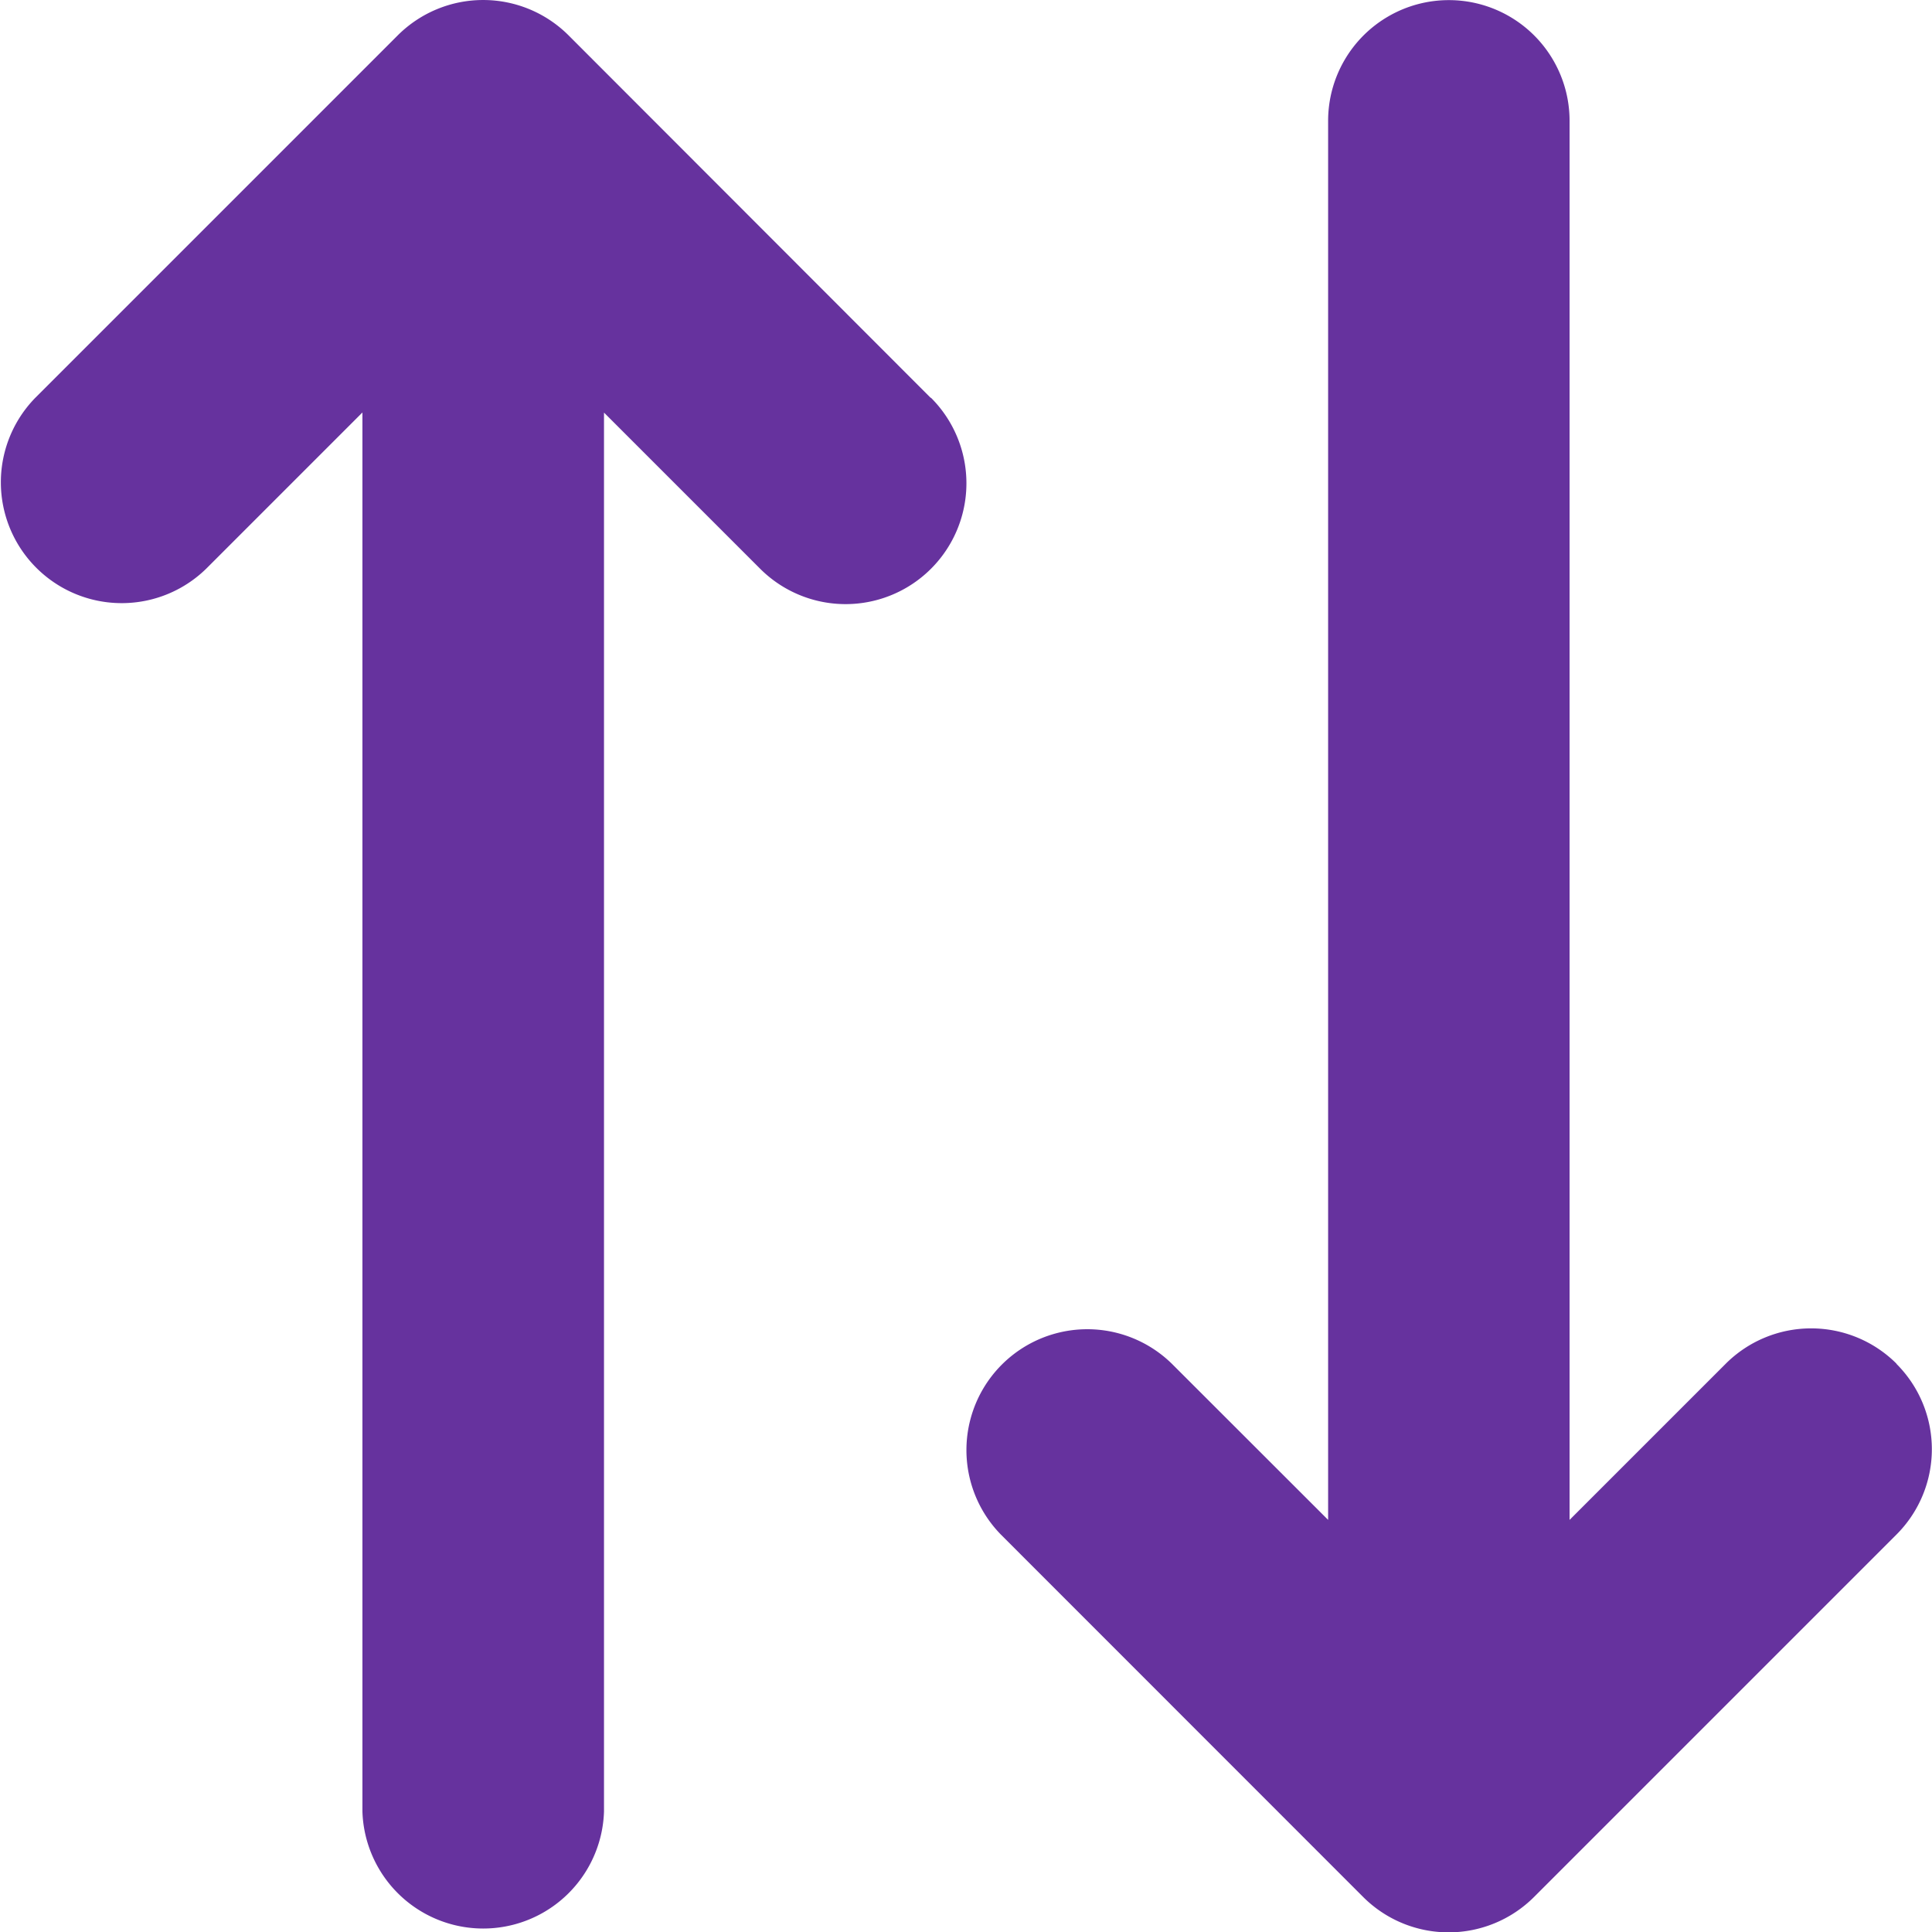 <svg xmlns="http://www.w3.org/2000/svg" width="15.827" height="15.83" viewBox="0 0 15.827 15.83"><path id="arrows_down_up" fill="#66329e" fill-rule="evenodd" d="M679.665,707.278,676.7,704.31a.99.99,0,0,0-1.4,0l-2.968,2.968a.99.99,0,0,0,1.4,1.4l1.279-1.279V718.86a.99.99,0,0,0,1.979,0V707.4l1.279,1.279a.989.989,0,1,0,1.4-1.4Zm7.914,7.914a.99.99,0,0,0-1.4,0l-1.279,1.279V705.01a.989.989,0,0,0-1.978,0v11.461l-1.28-1.279a.99.99,0,0,0-1.4,1.4l2.967,2.968a.99.99,0,0,0,1.4,0l2.968-2.968a.988.988,0,0,0,0-1.4Z" transform="translate(-672.042 -704.02)"/></svg>
